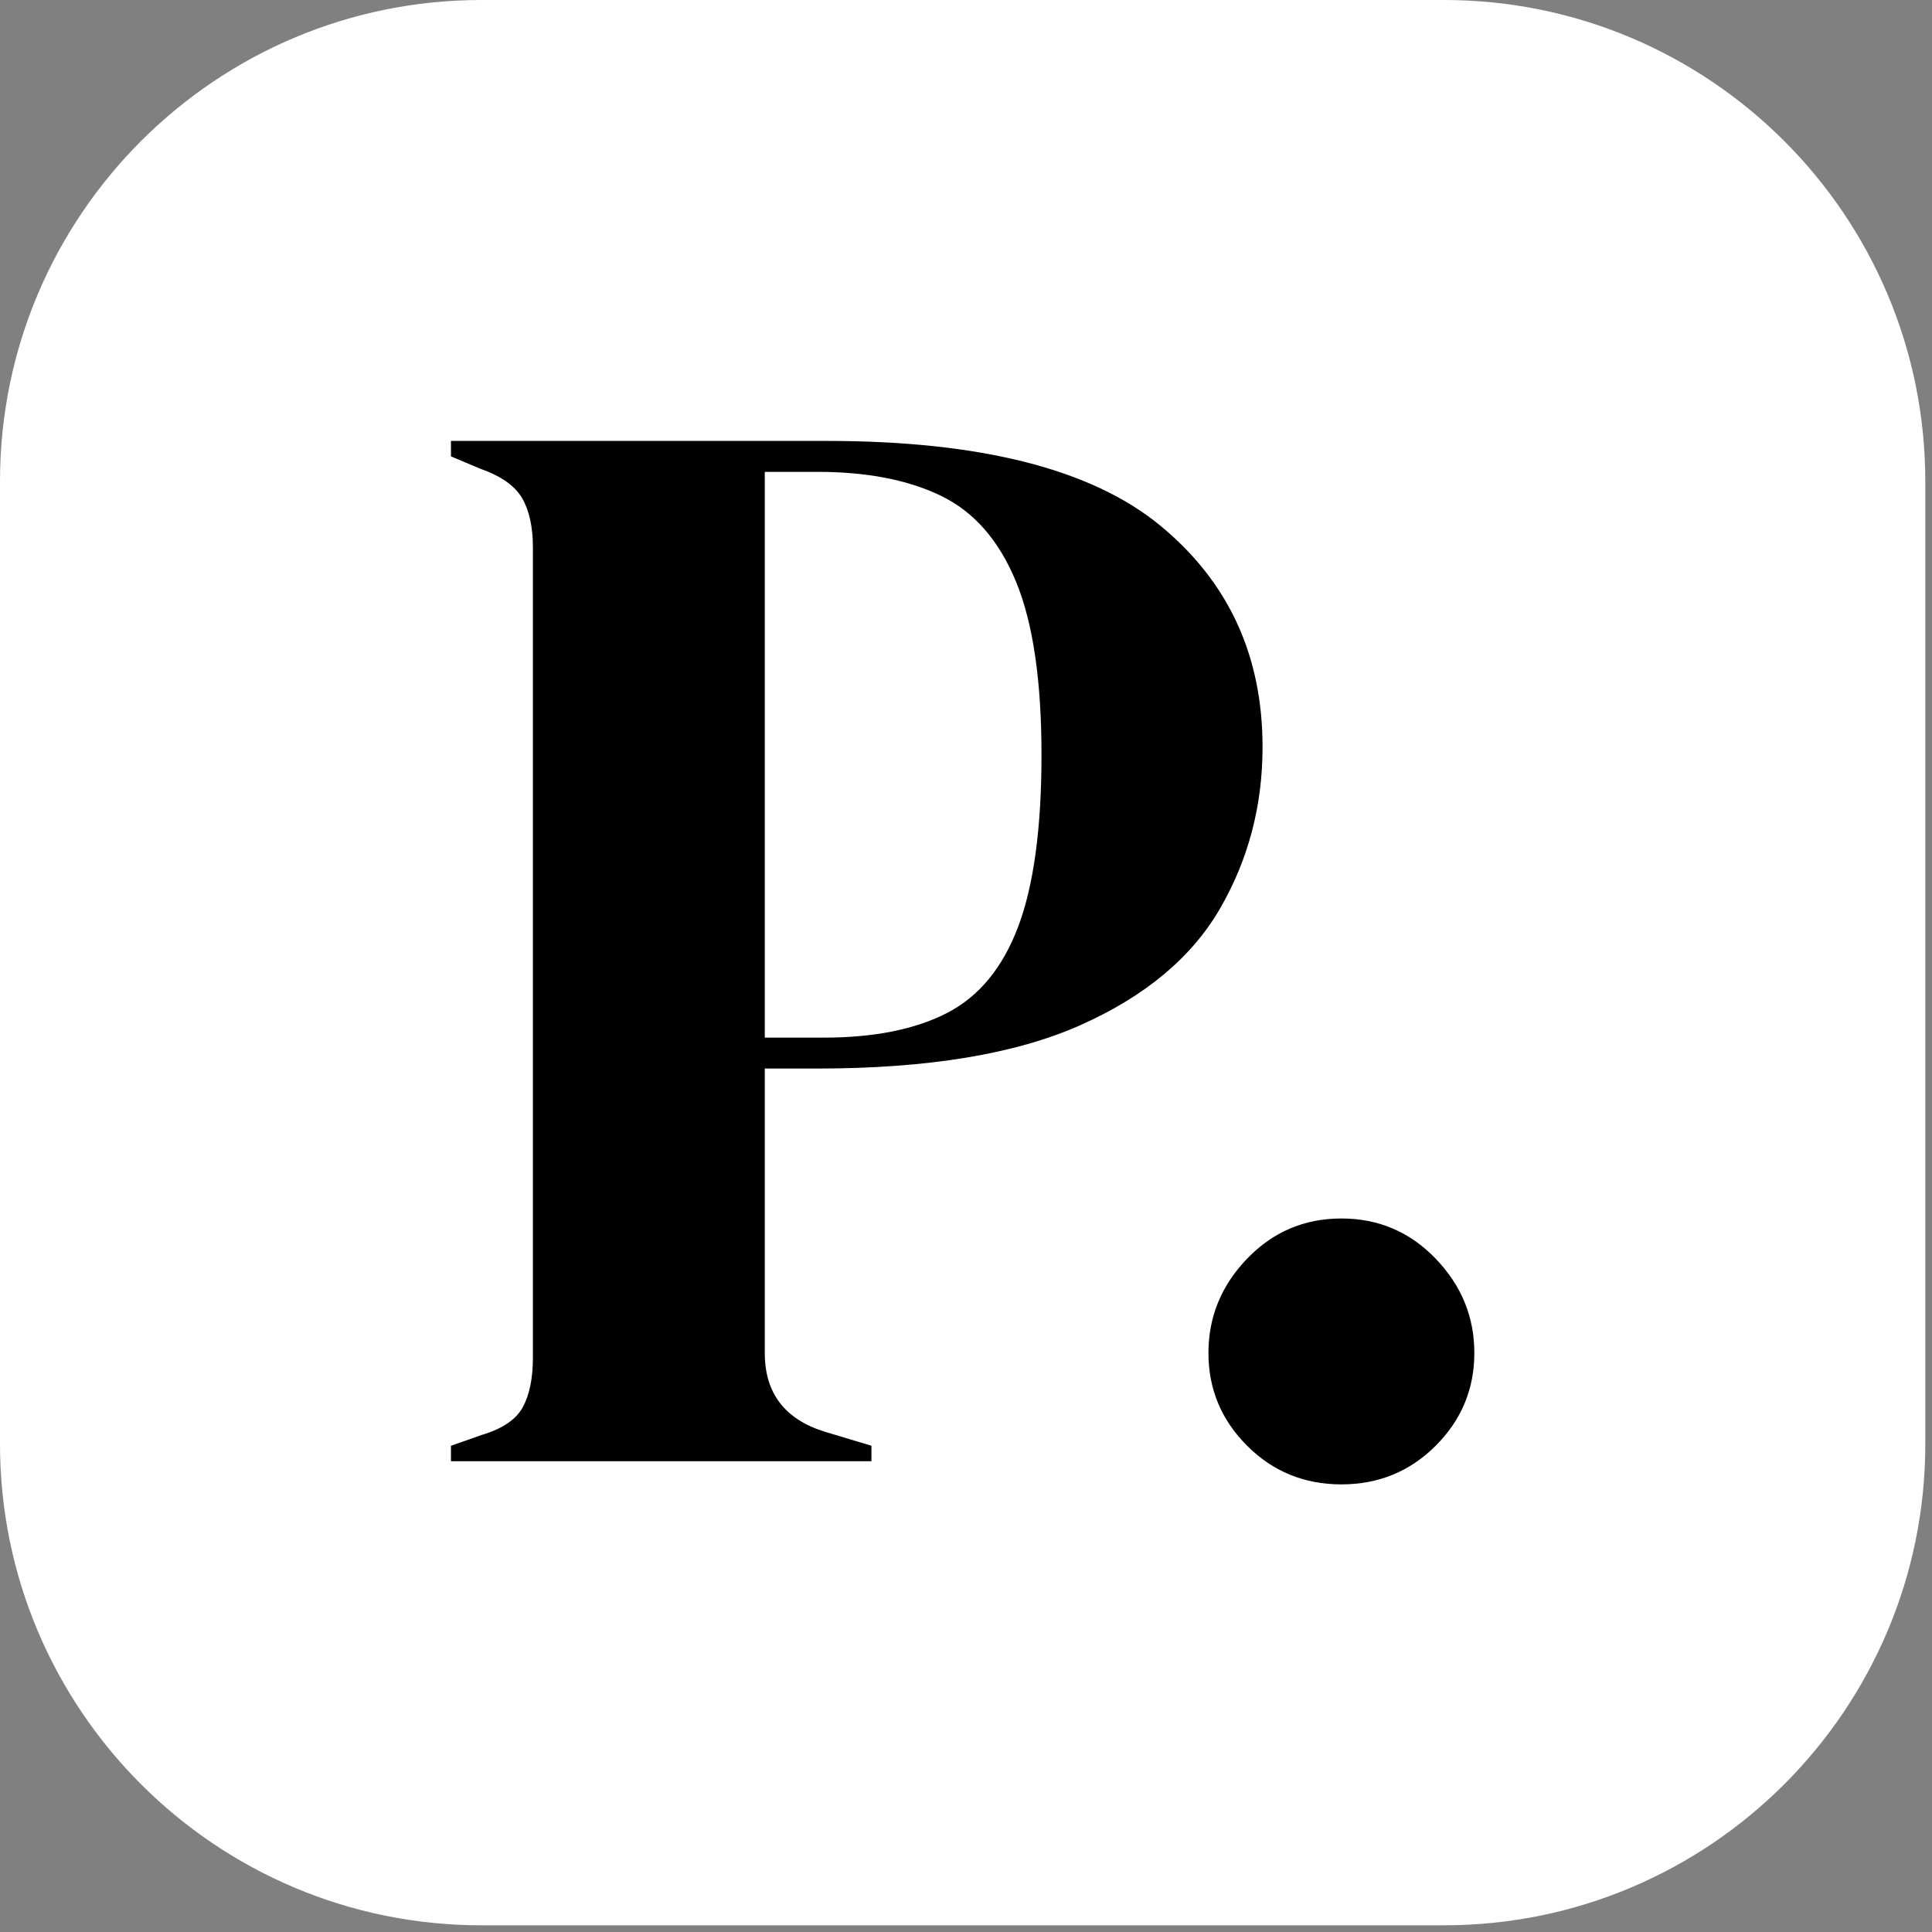 <?xml version="1.0" encoding="UTF-8" standalone="no"?><!DOCTYPE svg PUBLIC "-//W3C//DTD SVG 1.1//EN" "http://www.w3.org/Graphics/SVG/1.1/DTD/svg11.dtd"><svg width="100%" height="100%" viewBox="0 0 105 105" version="1.1" xmlns="http://www.w3.org/2000/svg" xmlns:xlink="http://www.w3.org/1999/xlink" xml:space="preserve" xmlns:serif="http://www.serif.com/" style="fill-rule:evenodd;clip-rule:evenodd;stroke-linejoin:round;stroke-miterlimit:2;"><rect x="0" y="0" width="105" height="105" fill="#808080" stroke="none"/><path d="M104.636,26.159c0,-14.438 -11.721,-26.159 -26.159,-26.159l-52.318,0c-14.438,0 -26.159,11.721 -26.159,26.159l-0,52.318c-0,14.438 11.721,26.159 26.159,26.159l52.318,0c14.438,0 26.159,-11.721 26.159,-26.159l0,-52.318Z" style="fill:#fff;"/><g><path d="M24.509,79.413l0,-0.84l1.681,-0.589c1.12,-0.336 1.862,-0.84 2.226,-1.512c0.364,-0.672 0.546,-1.568 0.546,-2.688l0,-44.024c0,-1.12 -0.196,-2.016 -0.588,-2.688c-0.392,-0.672 -1.148,-1.204 -2.268,-1.596l-1.597,-0.673l0,-0.84l20.416,0c8.345,0 14.38,1.527 18.105,4.579c3.725,3.053 5.587,7.071 5.587,12.056c-0,3.193 -0.77,6.119 -2.311,8.78c-1.54,2.66 -4.074,4.774 -7.603,6.343c-3.528,1.568 -8.289,2.352 -14.282,2.352l-2.857,0l0,15.459c0,2.184 1.092,3.612 3.277,4.284l2.52,0.757l0,0.84l-22.852,-0Zm17.055,-23.02l3.193,-0c2.744,-0 4.985,-0.448 6.721,-1.344c1.736,-0.897 3.024,-2.465 3.865,-4.705c0.84,-2.241 1.26,-5.349 1.26,-9.326c-0,-4.032 -0.462,-7.169 -1.386,-9.409c-0.925,-2.241 -2.283,-3.795 -4.075,-4.663c-1.792,-0.868 -4.033,-1.302 -6.721,-1.302l-2.857,-0l0,30.749Z" style="fill-rule:nonzero;"/><path d="M72.902,80.673c-2.017,-0 -3.725,-0.7 -5.125,-2.1c-1.4,-1.401 -2.101,-3.081 -2.101,-5.041c0,-1.961 0.701,-3.669 2.101,-5.125c1.4,-1.456 3.108,-2.185 5.125,-2.185c2.016,0 3.724,0.729 5.124,2.185c1.401,1.456 2.101,3.164 2.101,5.125c-0,1.96 -0.7,3.64 -2.101,5.041c-1.4,1.4 -3.108,2.1 -5.124,2.1Z" style="fill-rule:nonzero;"/></g></svg>